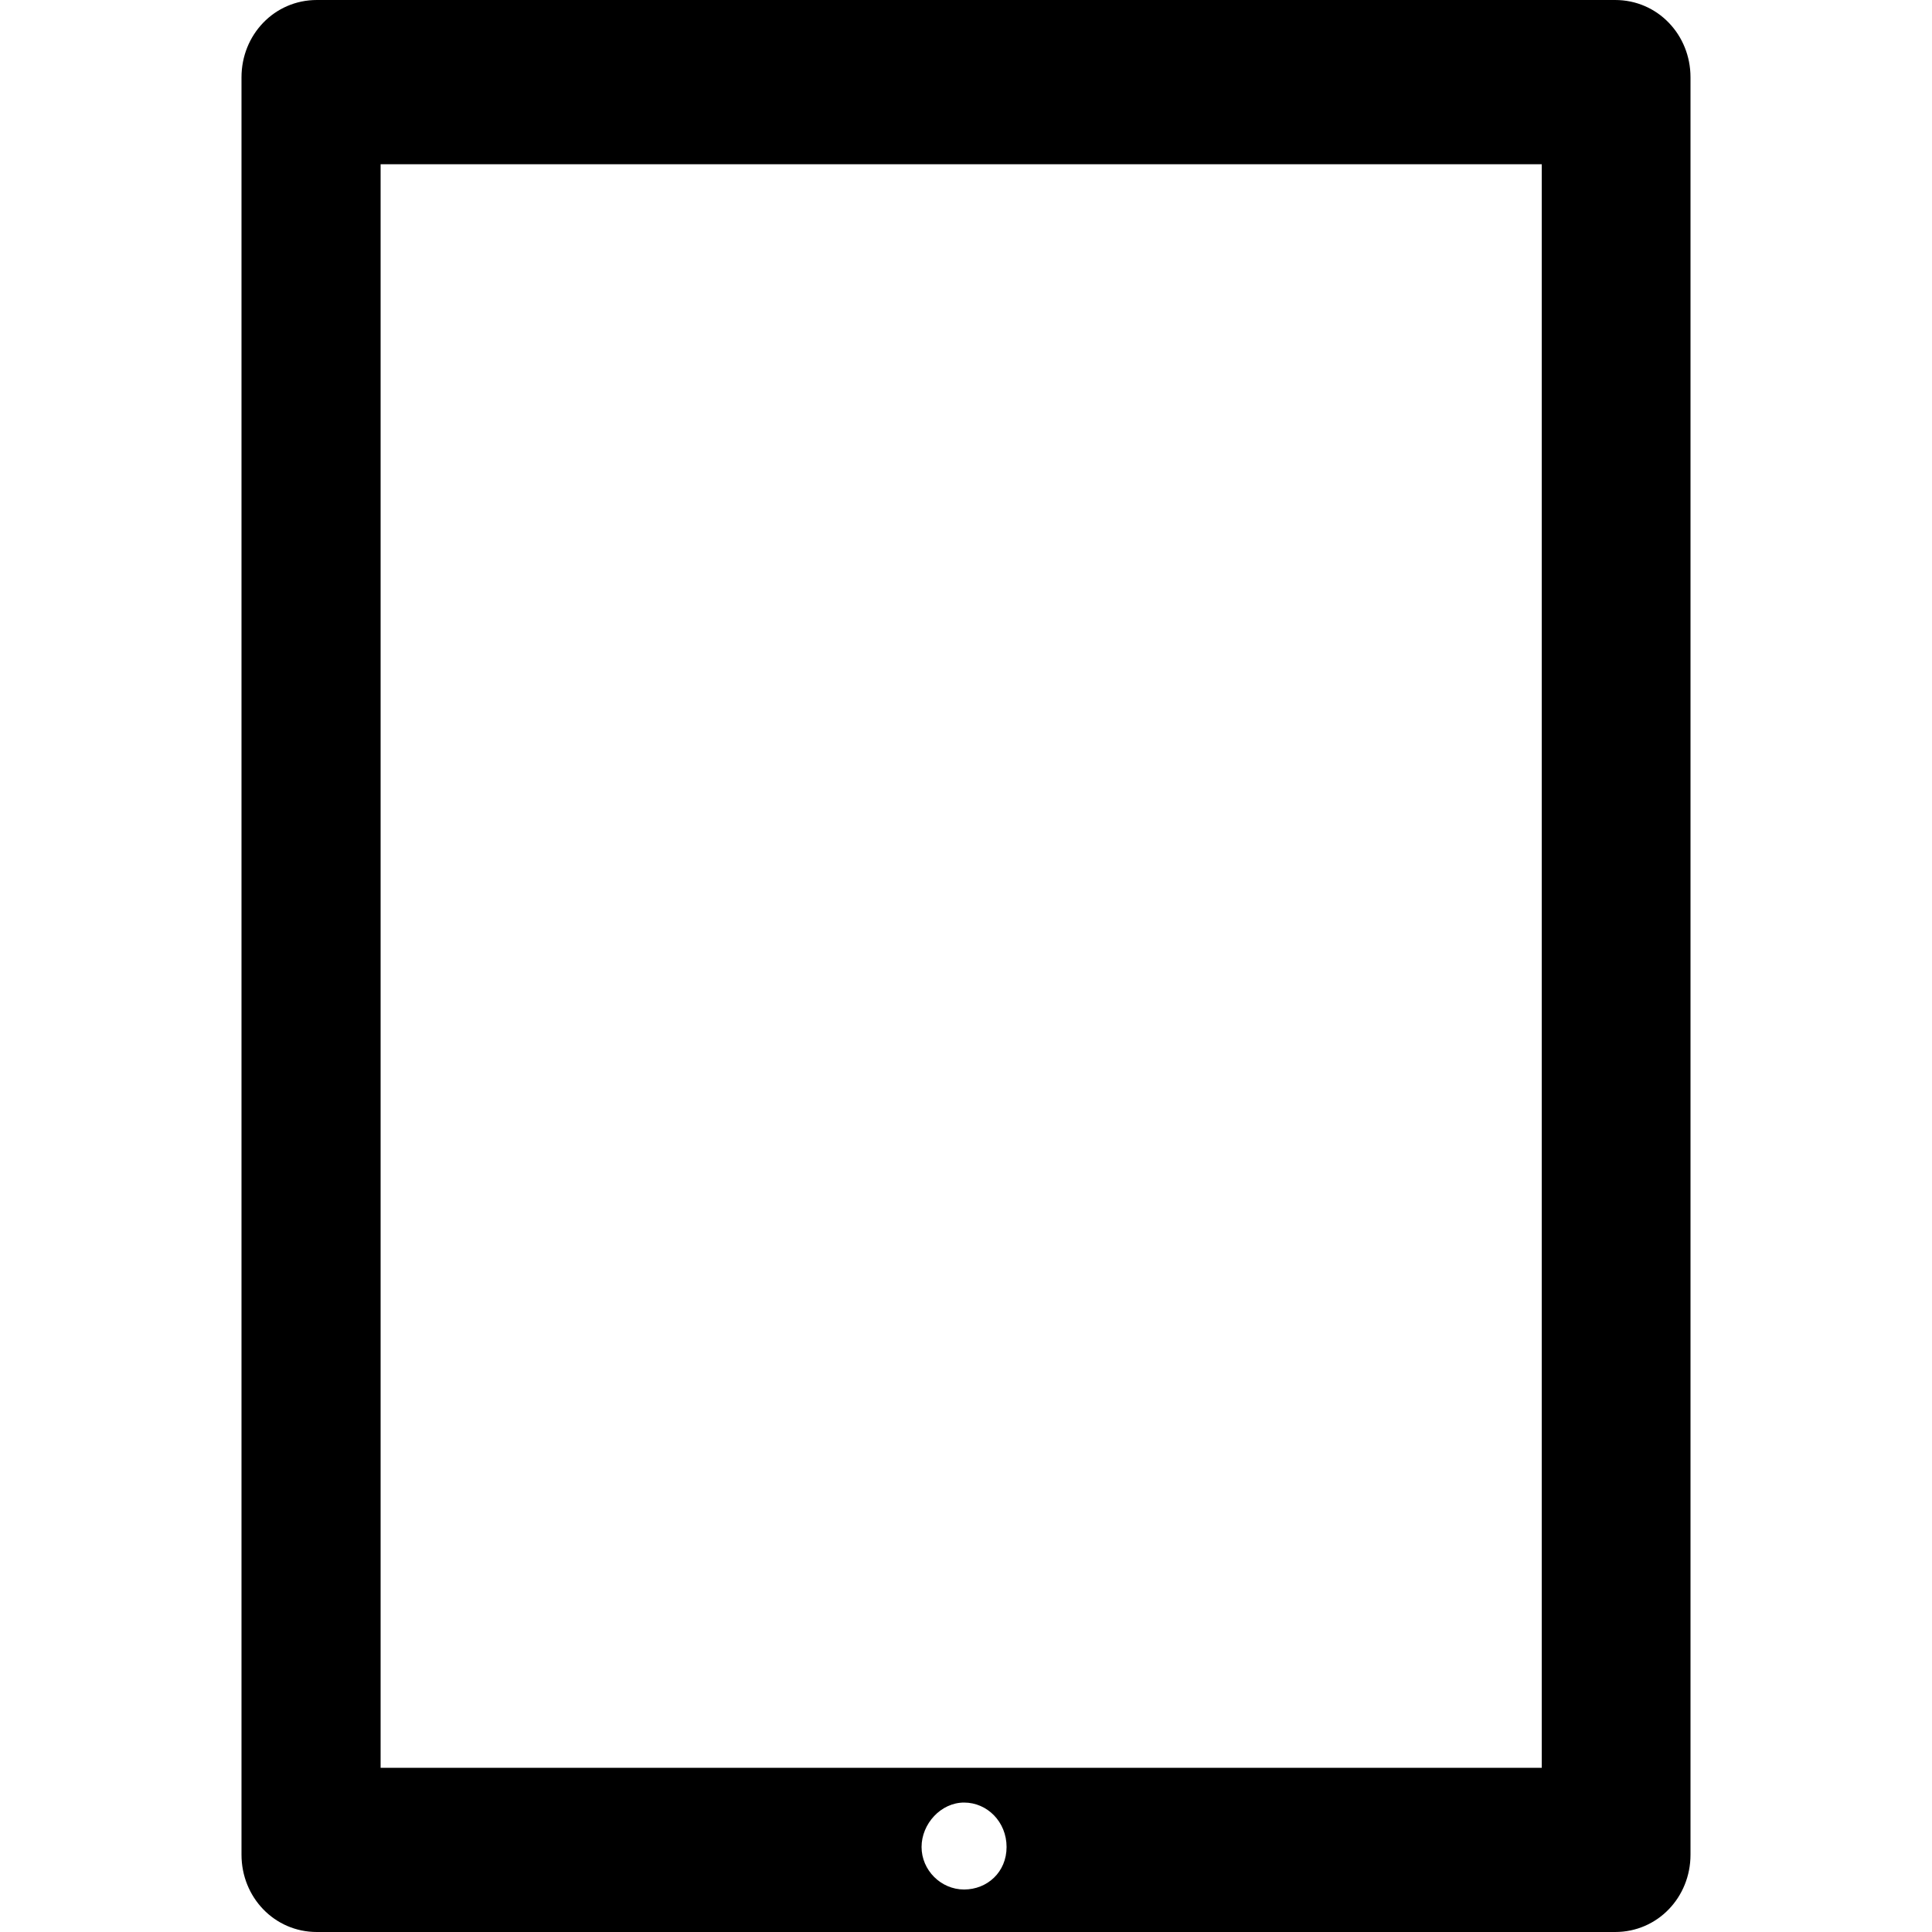 <svg width="64" height="64" viewBox="0 0 1000 1000" xmlns="http://www.w3.org/2000/svg"><path d="M836 0H164c-22 0-39 18-39 40v920c0 22 17 40 39 40h672c22 0 39-18 39-40V40c0-22-17-40-39-40zM499 978c-12 0-22-10-22-22s10-23 22-23 22 10 22 23-10 22-22 22zm299-63H197V85h601v830z"/></svg>